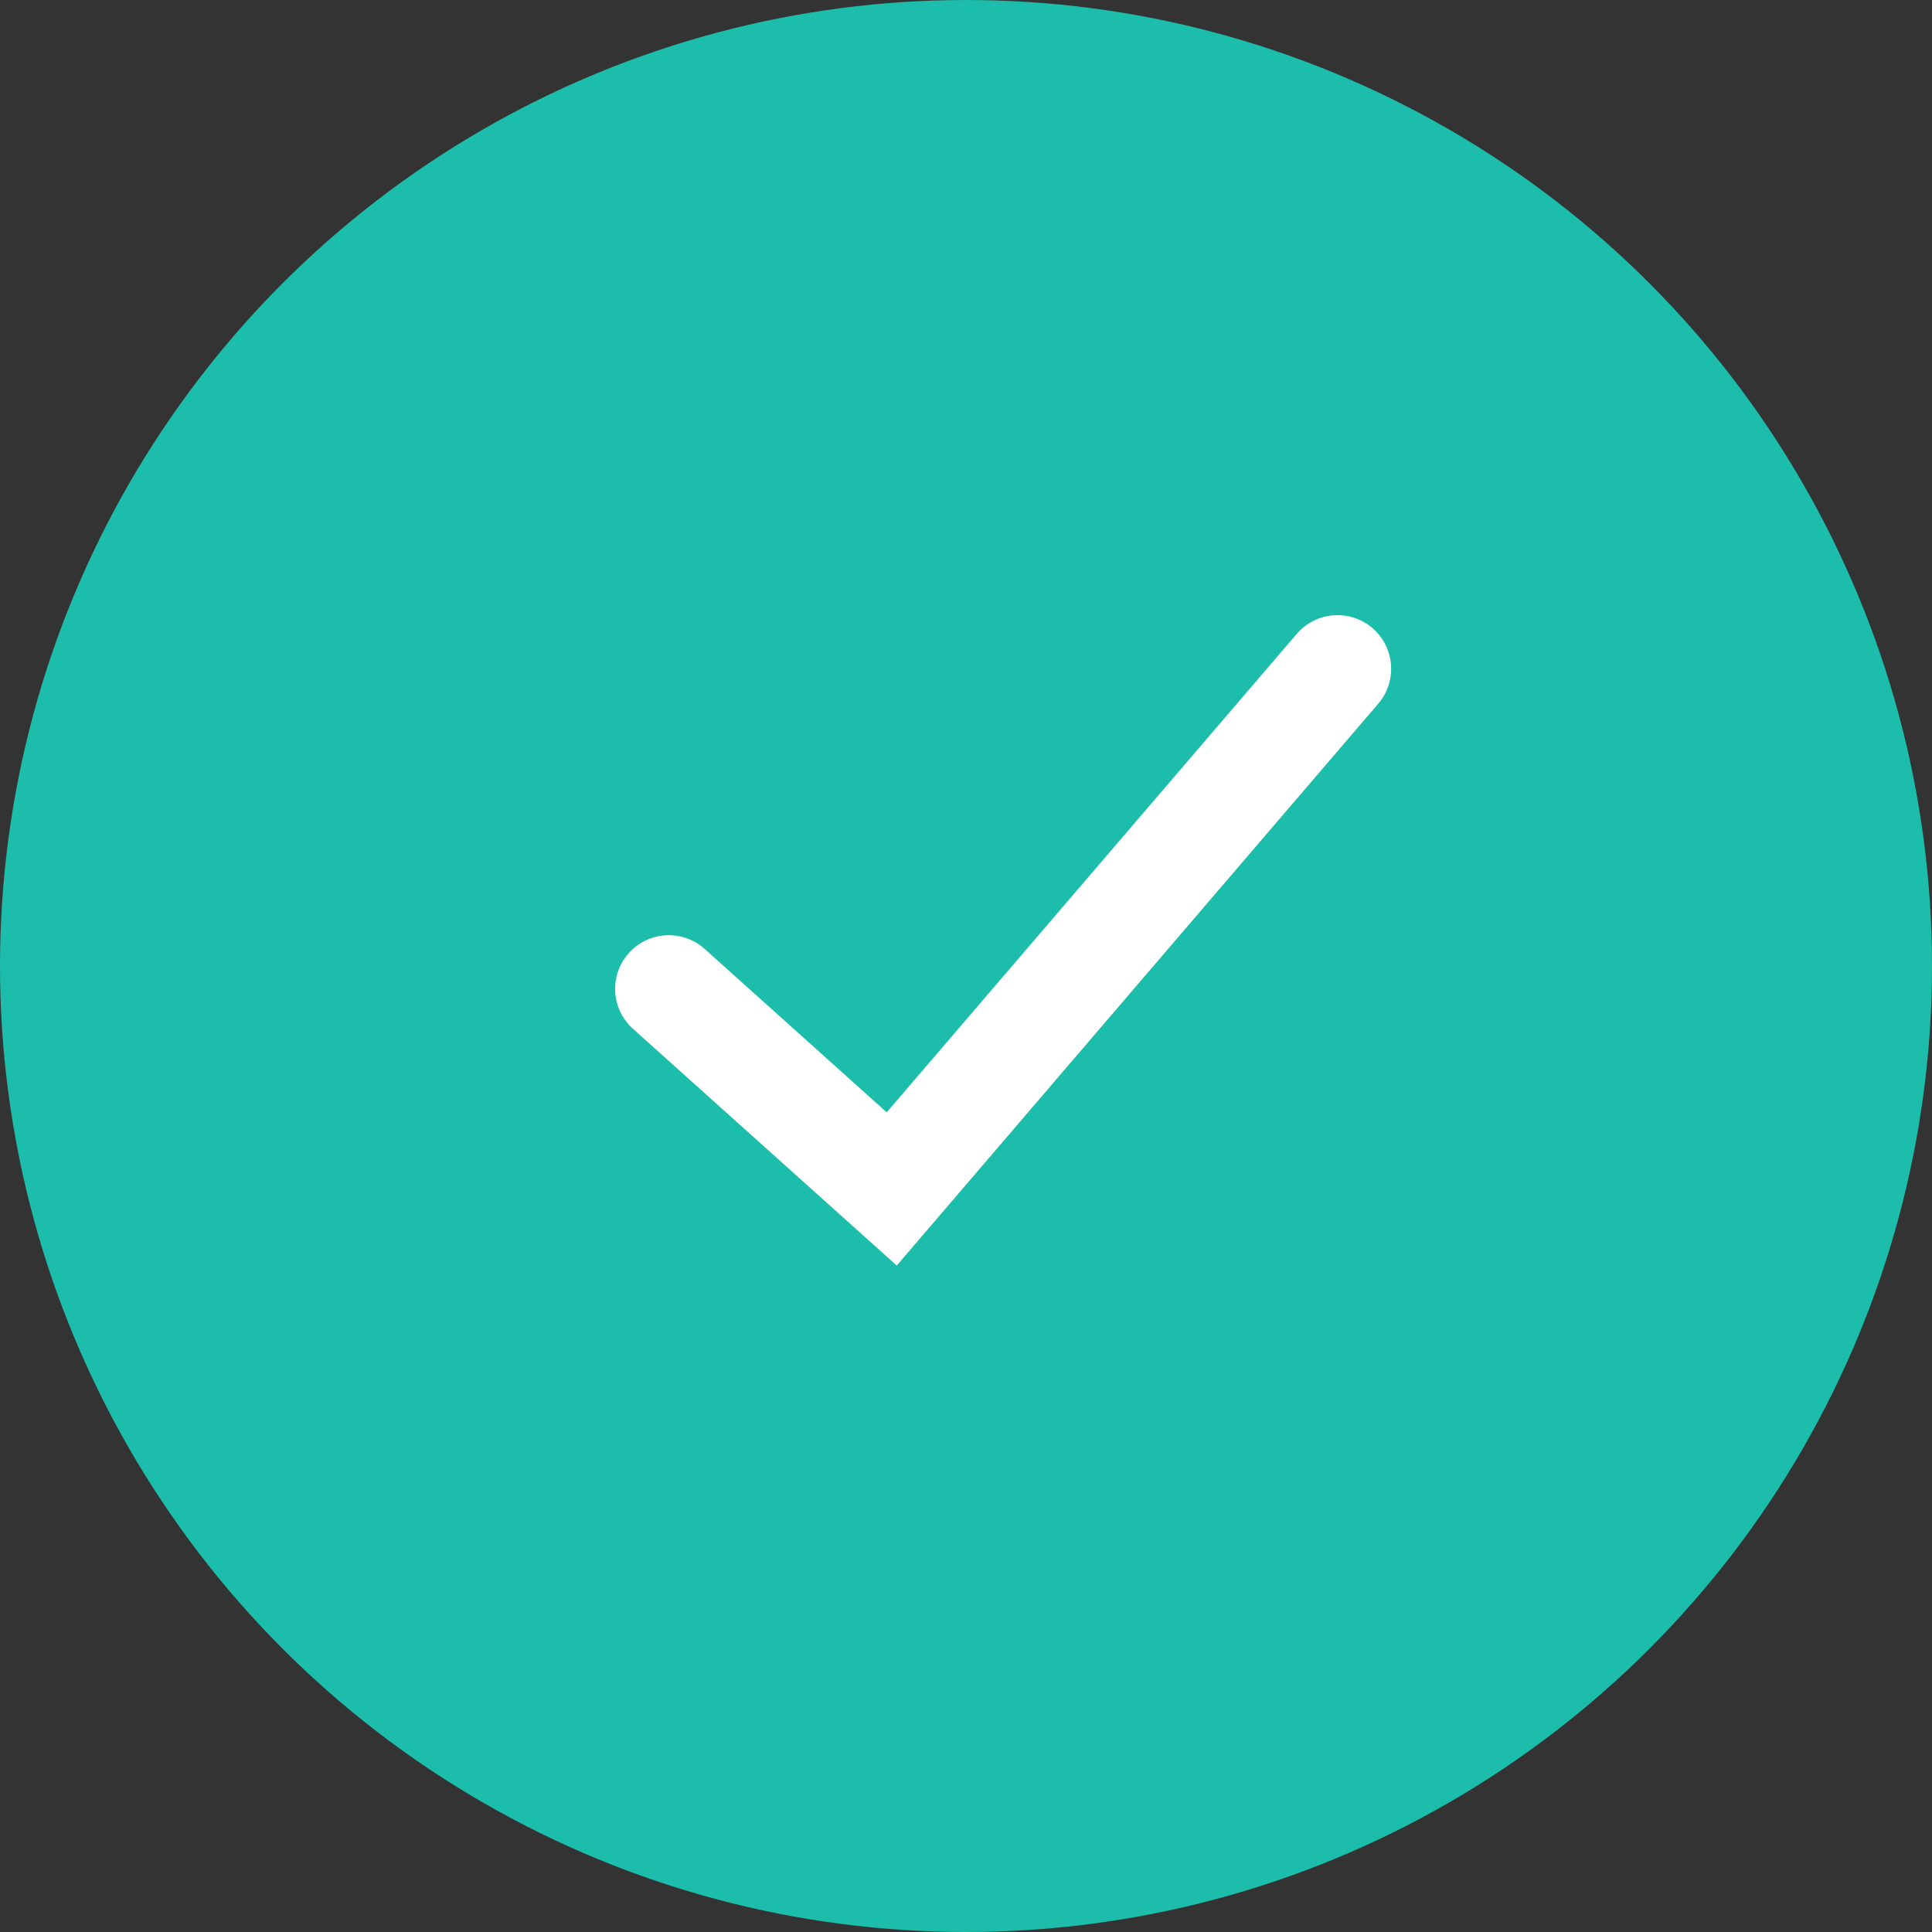 <svg width="18" height="18" viewBox="0 0 18 18" fill="none" xmlns="http://www.w3.org/2000/svg">
<rect x="0" y="0" width="18" height="18" fill="#333333" stroke="none"/>
<circle cx="9" cy="9" r="9" fill="#1CBDAB"/>
<path d="M6.231 9.213L8.308 11.077L12.461 6.231" stroke="white" stroke-linecap="round"/>
</svg>
